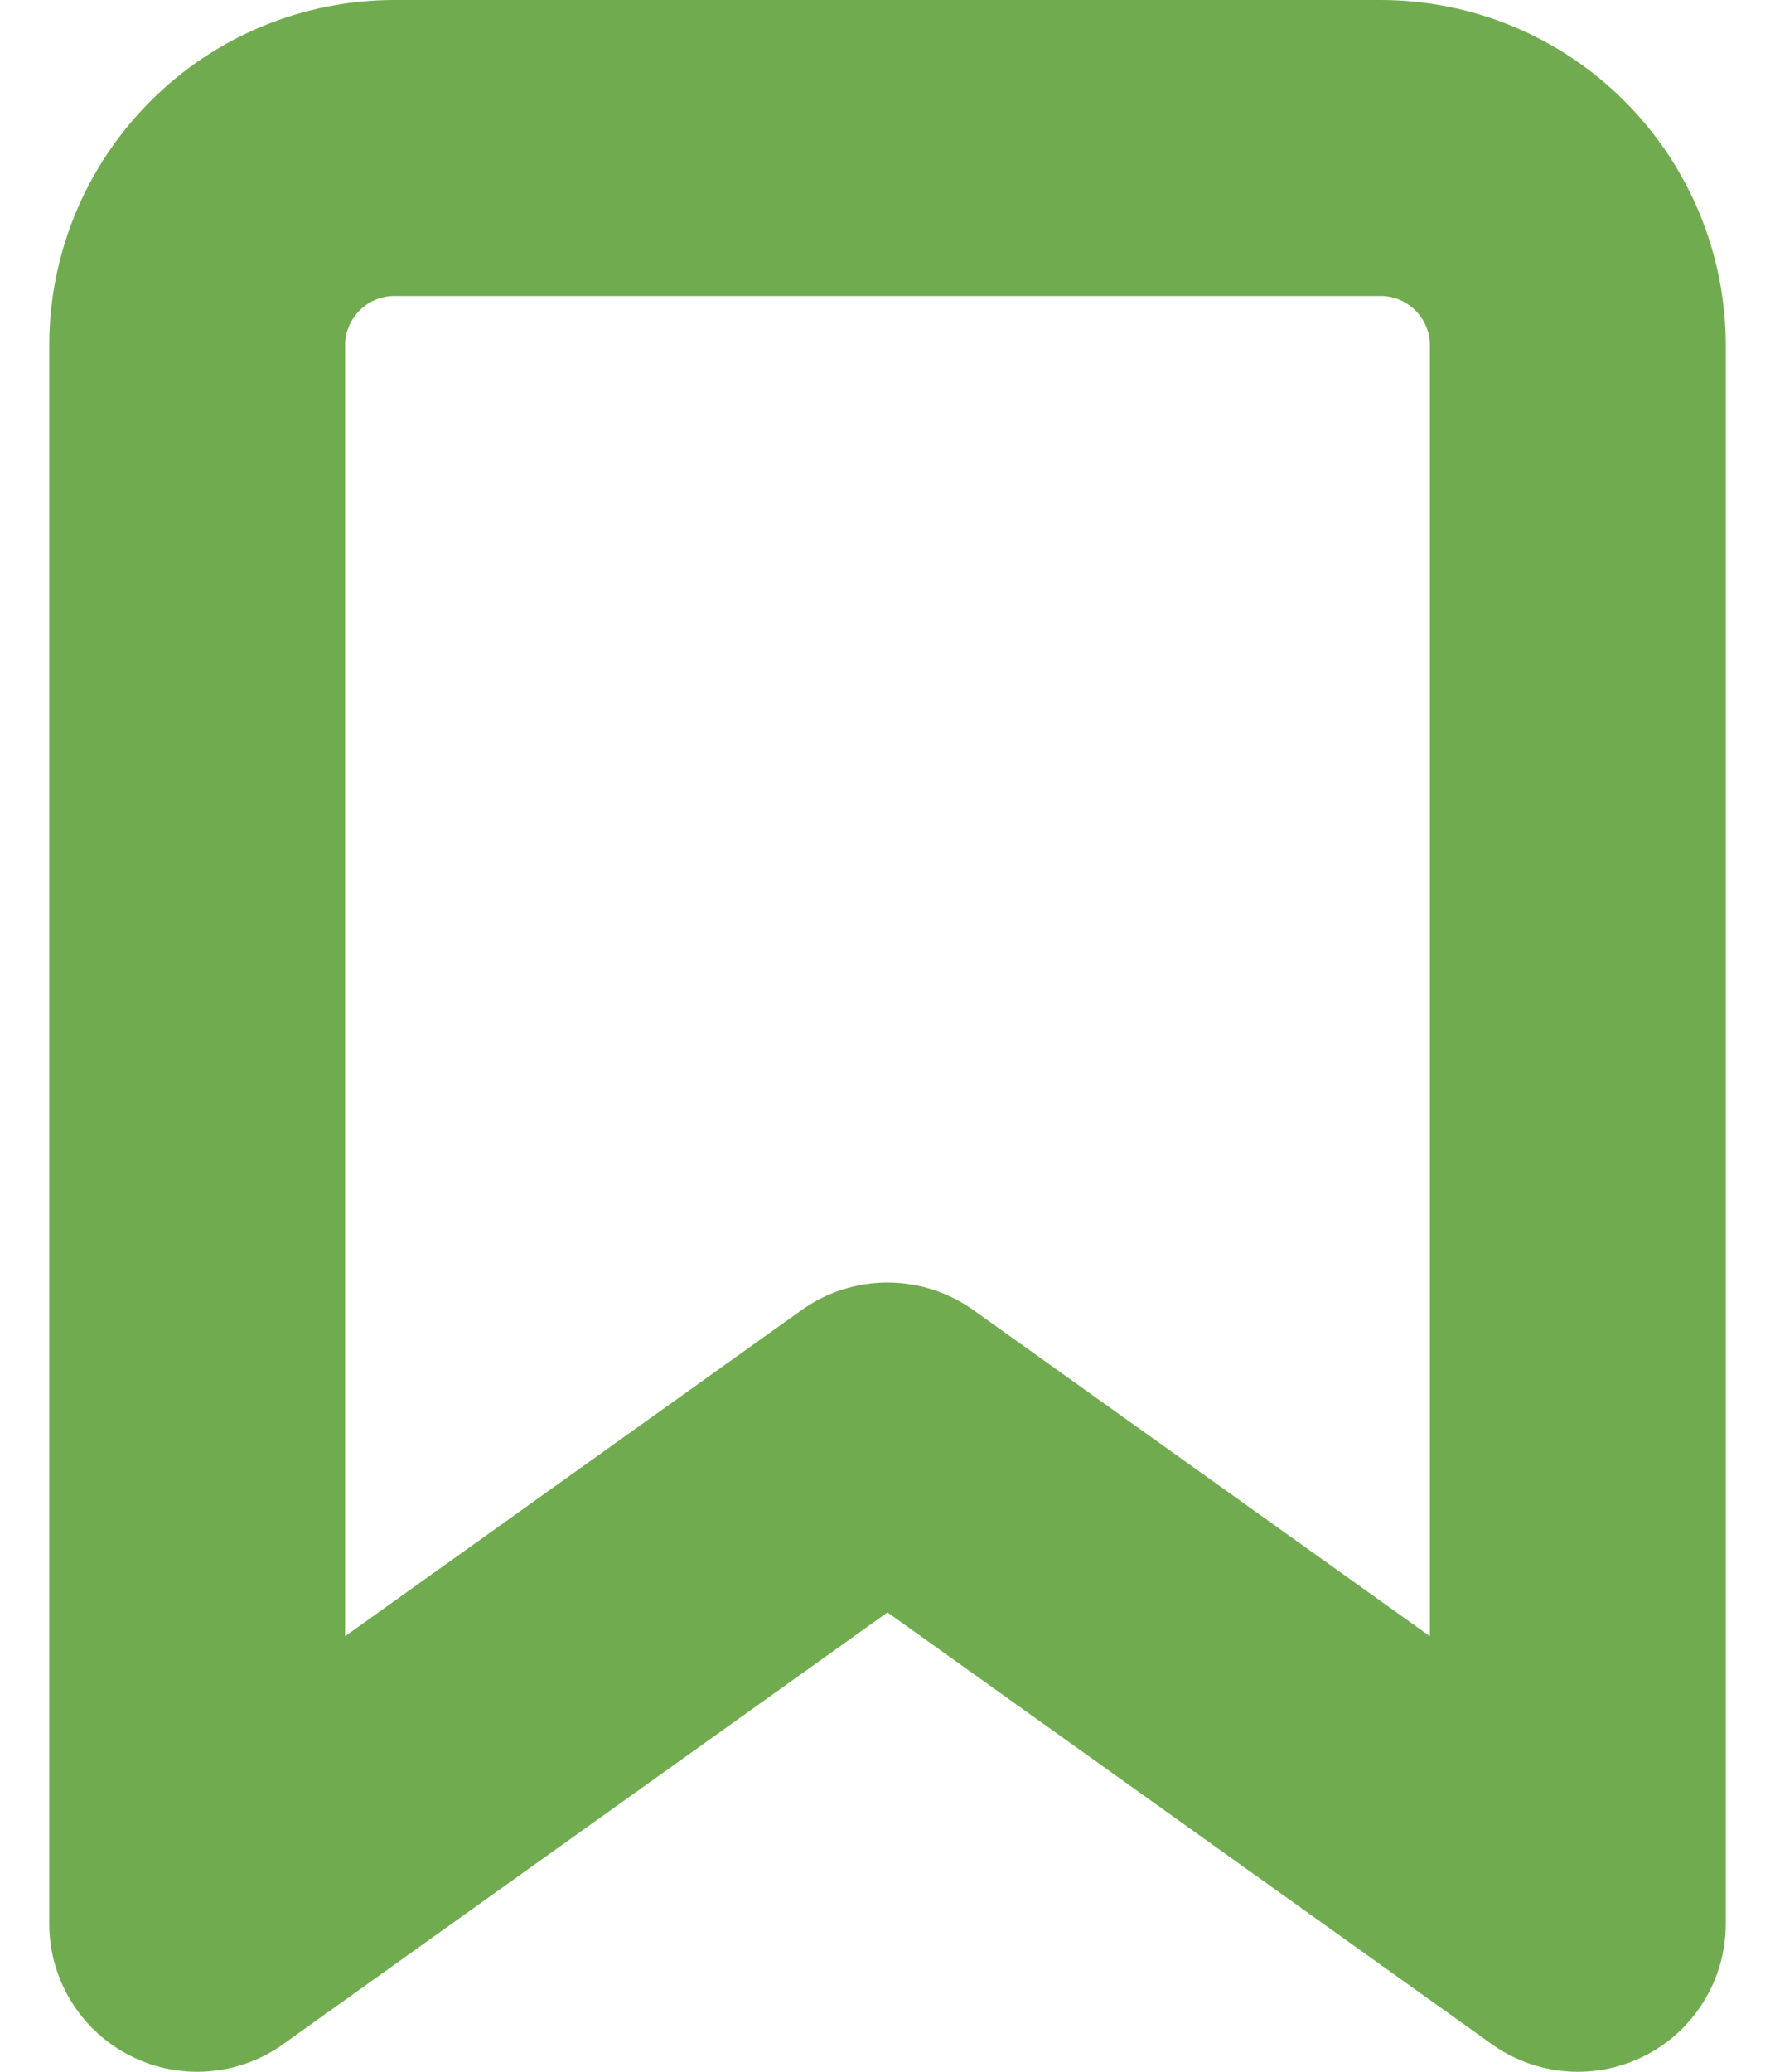 <svg width="12" height="14" viewBox="0 0 12 14" fill="none" xmlns="http://www.w3.org/2000/svg">
<path d="M10.667 13L6 9.667L1.333 13V2.333C1.333 1.98 1.474 1.641 1.724 1.391C1.974 1.14 2.313 1 2.667 1H9.333C9.687 1 10.026 1.14 10.276 1.391C10.526 1.641 10.667 1.98 10.667 2.333V13Z" stroke="#71AB4F" stroke-width="2" stroke-linecap="round" stroke-linejoin="round"/>
</svg>
